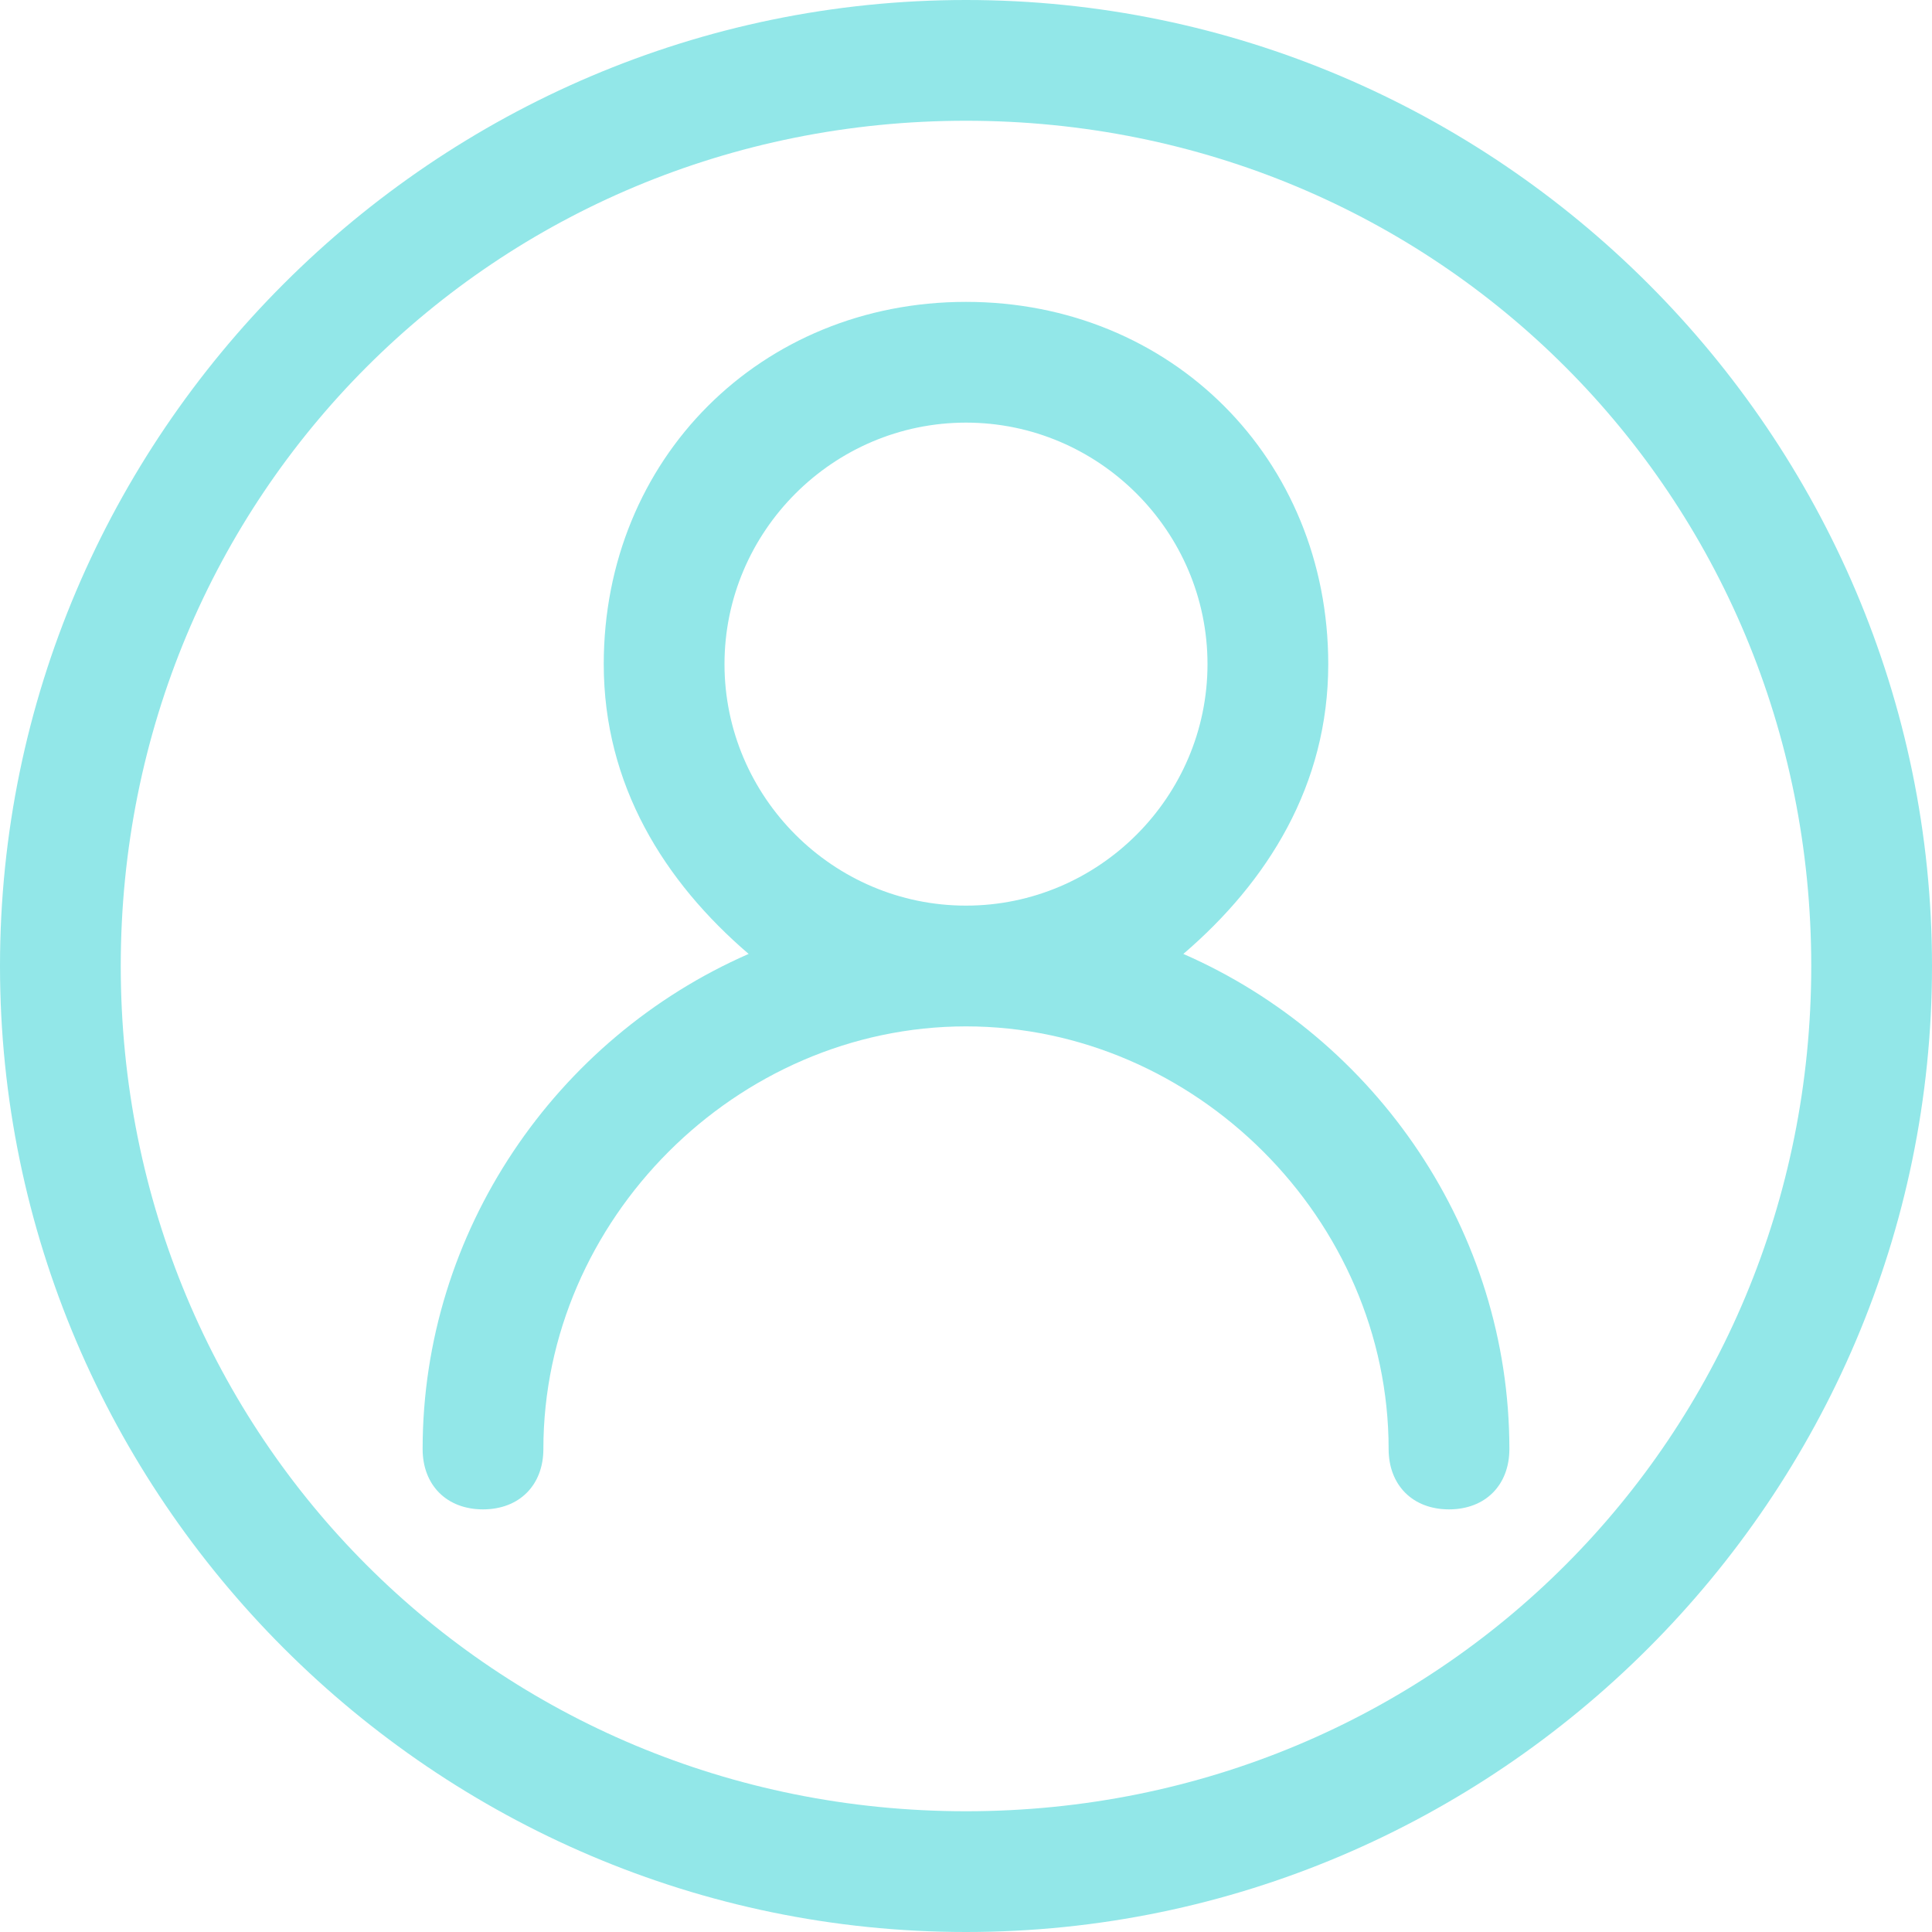 <svg xmlns="http://www.w3.org/2000/svg" xmlns:xlink="http://www.w3.org/1999/xlink" width="24" height="24" viewBox="0 0 24 24" fill="none"><path id="分组 1" fill-rule="evenodd" style="fill:#92E7E8" transform="translate(0 0)  rotate(0 12 12)" opacity="1" d="M12 0C5.4 0 0 5.4 0 12C0 18.6 5.4 24 12 24C18.6 24 24 18.6 24 12C24 5.4 18.6 0 12 0Z M22.5 12C22.5 6.15 17.85 1.5 12 1.5C6.15 1.5 1.5 6.15 1.5 12C1.5 17.85 6.15 22.5 12 22.5C17.85 22.5 22.5 17.85 22.5 12Z M7.5 8.25C7.5 9.75 8.25 10.95 9.3 11.85C6.9 12.9 5.25 15.3 5.25 18C5.25 18.45 5.55 18.75 6 18.75C6.45 18.75 6.75 18.45 6.75 18C6.75 15.15 9.15 12.75 12 12.75C14.85 12.75 17.25 15.15 17.25 18C17.25 18.45 17.55 18.75 18 18.75C18.45 18.75 18.75 18.45 18.75 18C18.75 15.3 17.1 12.9 14.7 11.85C15.75 10.95 16.5 9.75 16.5 8.25C16.5 5.7 14.55 3.75 12 3.75C9.45 3.75 7.5 5.7 7.5 8.25Z M15 8.25C15 6.6 13.65 5.25 12 5.25C10.35 5.25 9 6.6 9 8.25C9 9.9 10.35 11.25 12 11.25C13.65 11.25 15 9.9 15 8.25Z " /></svg>